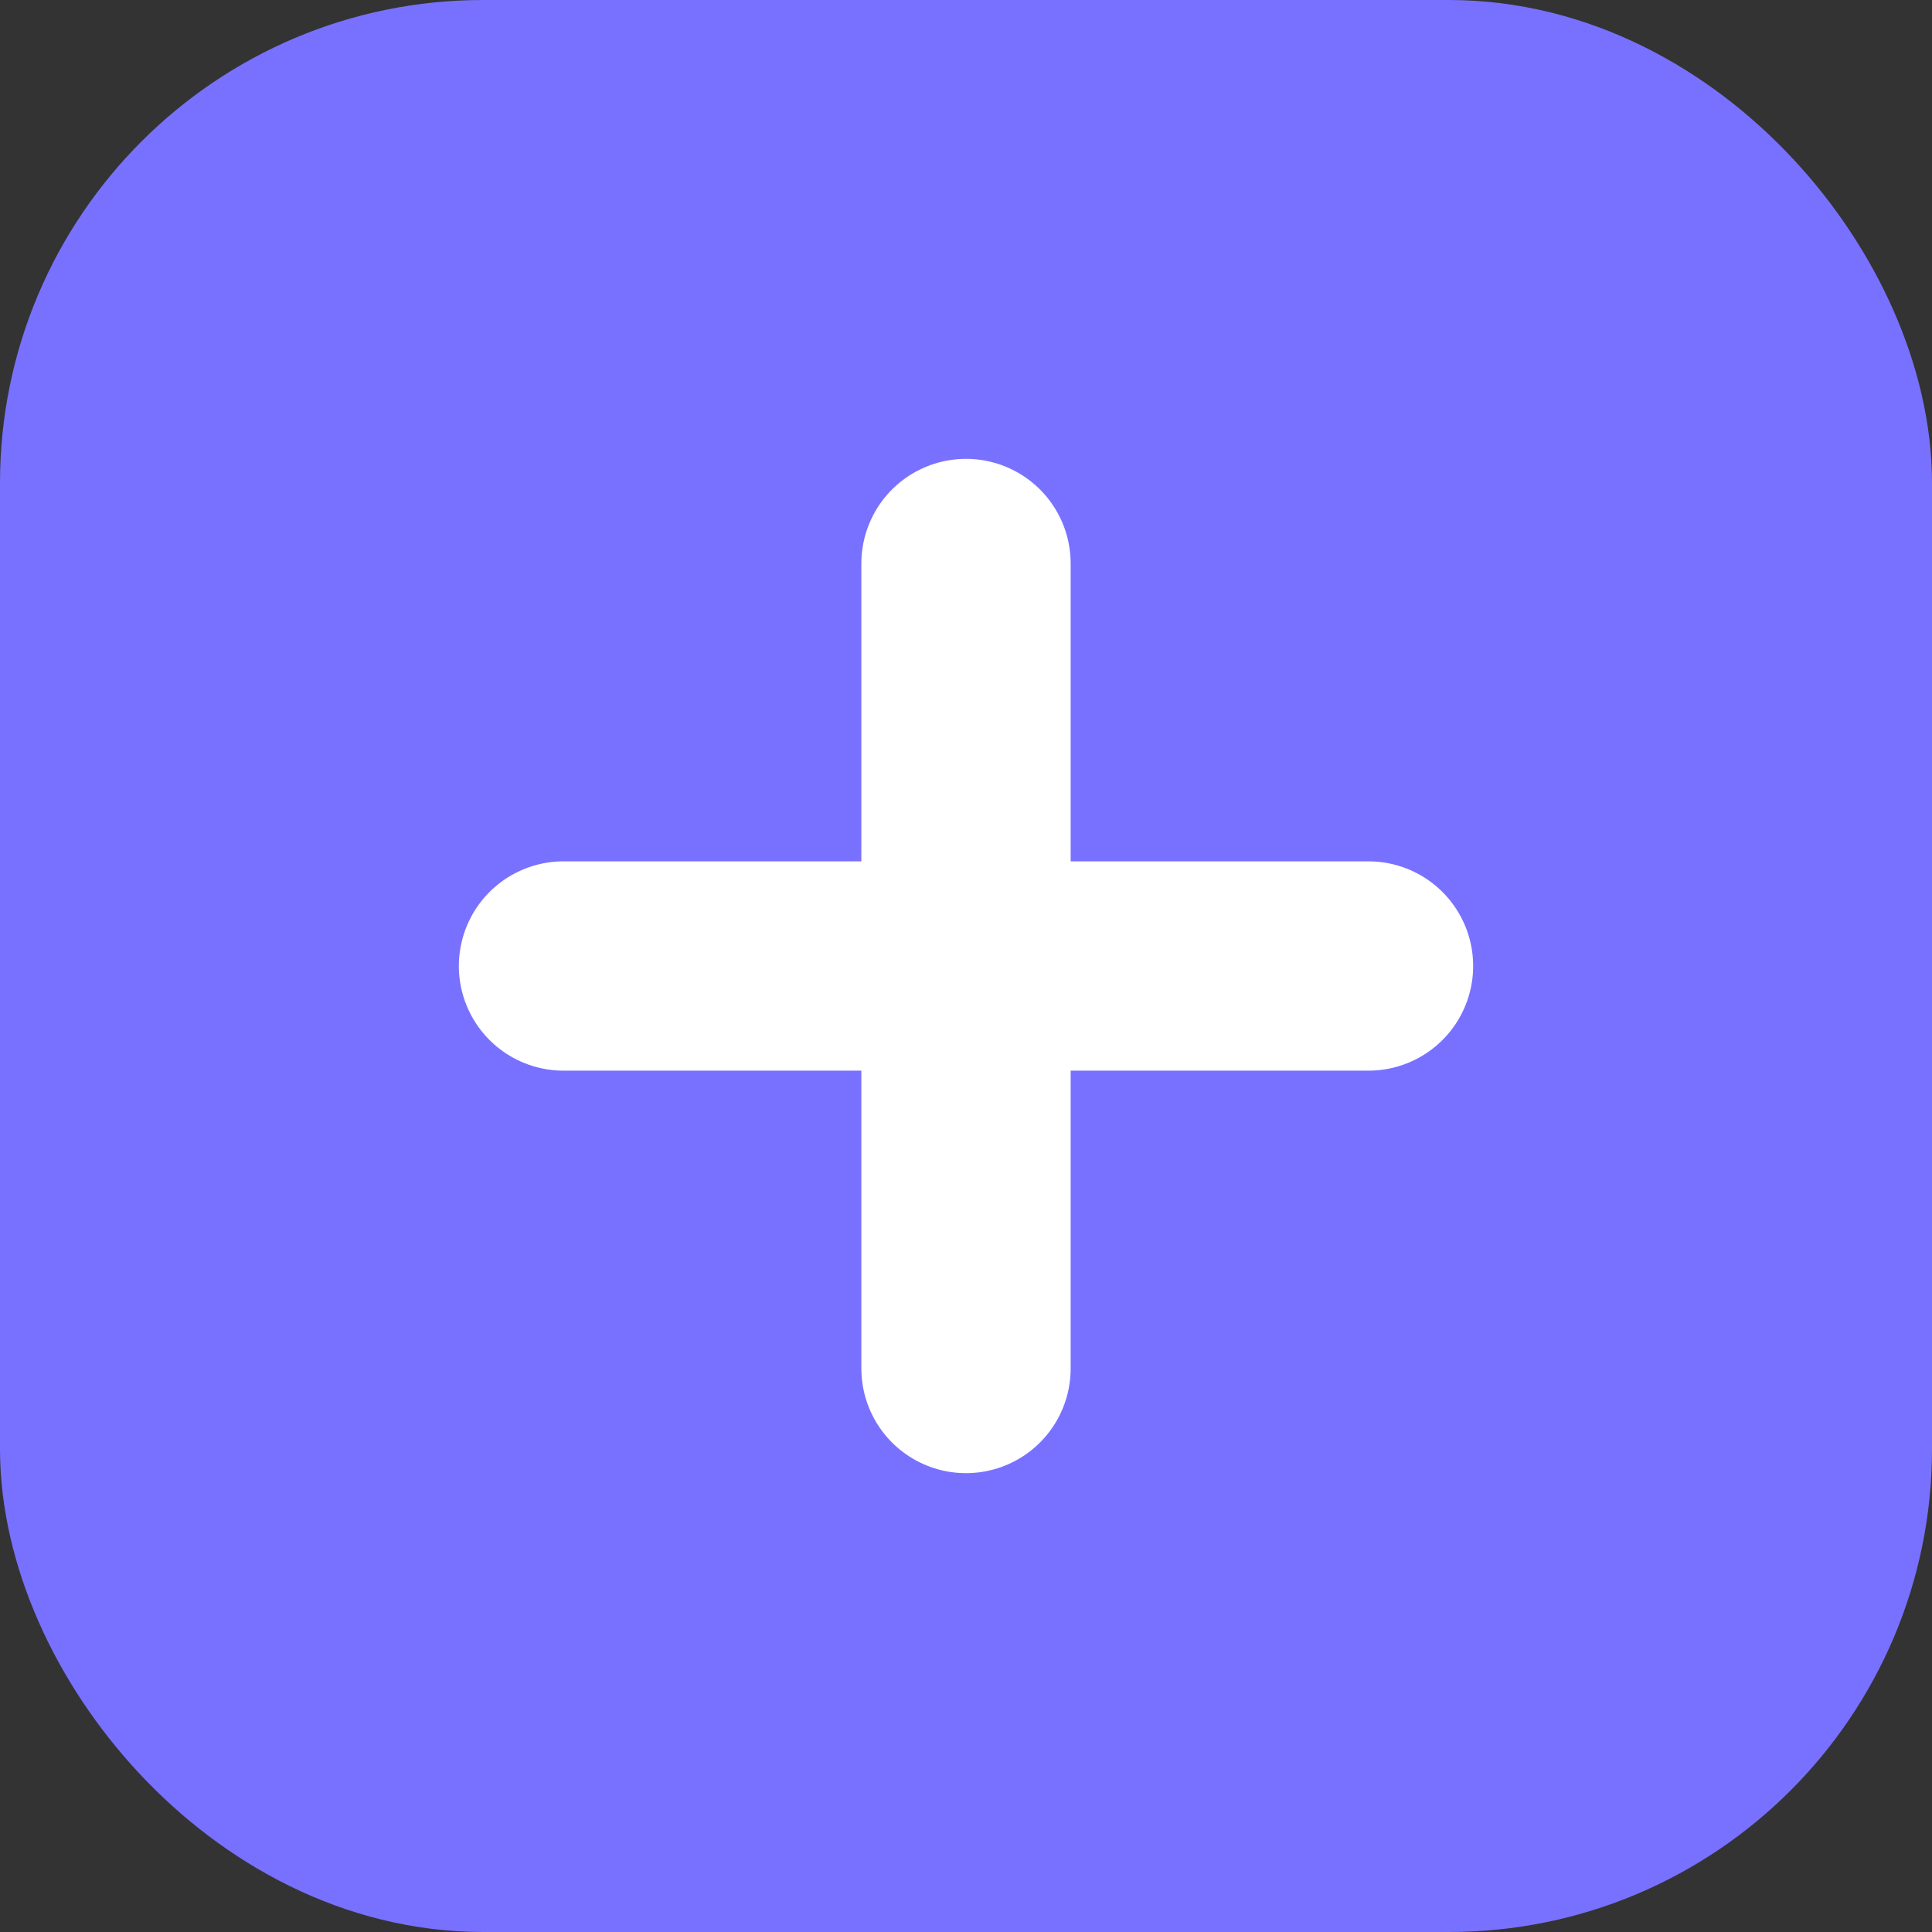 <svg width="24" height="24" viewBox="0 0 24 24" fill="none" xmlns="http://www.w3.org/2000/svg">
<rect x="0" y="0" width="24" height="24" fill="#333333" stroke="none"/>
<g clip-path="url(#clip0_632_274)">
<rect x="1.3" y="1.3" width="21.4" height="21.4" rx="4.7" fill="#7871FF" stroke="#7871FF" stroke-width="2.6"/>
<path d="M12 7V17" stroke="white" stroke-width="2.6" stroke-linecap="round" stroke-linejoin="round"/>
<path d="M7 12H17" stroke="white" stroke-width="2.6" stroke-linecap="round" stroke-linejoin="round"/>
</g>
<defs>
<clipPath id="clip0_632_274">
<rect width="24" height="24" fill="white"/>
</clipPath>
</defs>
</svg>

